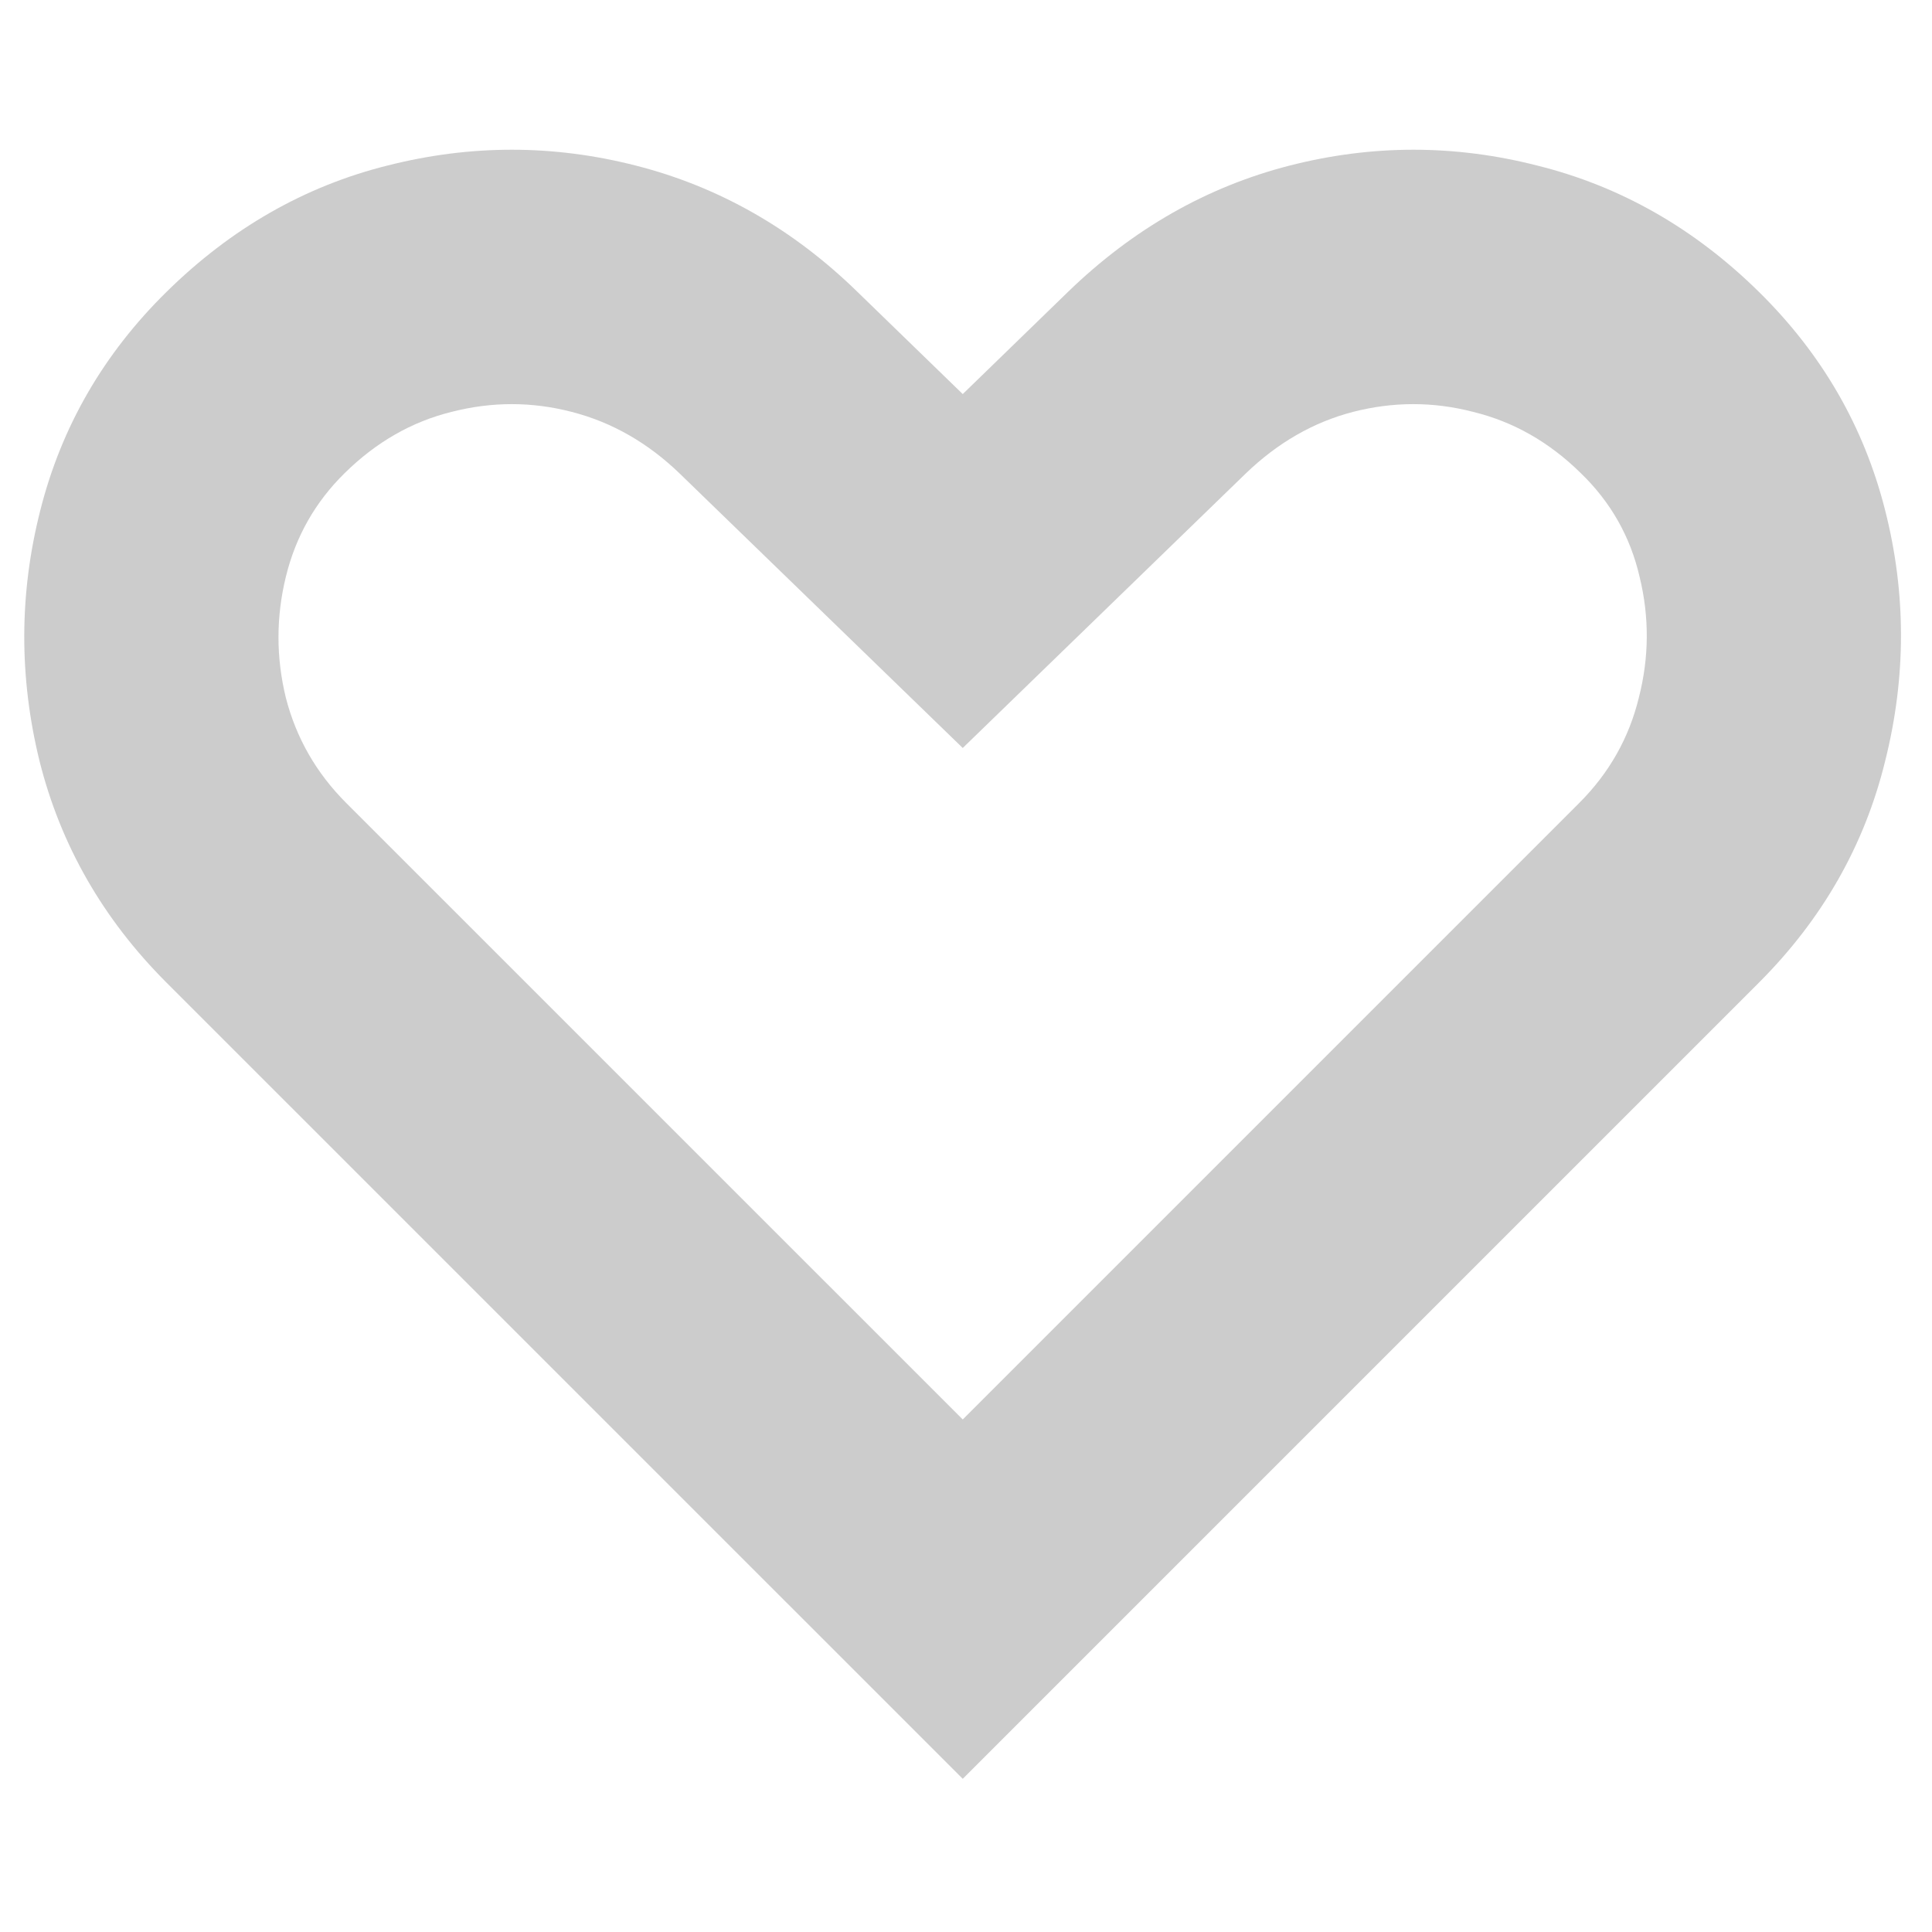 <svg width="44" height="44" viewBox="0 0 38 33" fill="none" xmlns="http://www.w3.org/2000/svg">
<path d="M18.936 32.487L3.276 16.828C2.027 15.579 1.194 14.127 0.778 12.471C0.372 10.816 0.377 9.171 0.793 7.536C1.209 5.891 2.037 4.459 3.276 3.24C4.545 1.991 5.993 1.163 7.617 0.757C9.252 0.341 10.882 0.341 12.507 0.757C14.142 1.174 15.594 2.001 16.864 3.24L18.936 5.251L21.007 3.24C22.287 2.001 23.739 1.174 25.364 0.757C26.989 0.341 28.613 0.341 30.238 0.757C31.873 1.163 33.326 1.991 34.595 3.24C35.834 4.459 36.662 5.891 37.078 7.536C37.494 9.171 37.494 10.816 37.078 12.471C36.672 14.127 35.844 15.579 34.595 16.828L18.936 32.487ZM18.936 25.419L31.061 13.294C31.65 12.705 32.041 12.014 32.234 11.222C32.437 10.43 32.442 9.638 32.249 8.846C32.066 8.054 31.68 7.373 31.091 6.805C30.472 6.195 29.766 5.794 28.974 5.601C28.192 5.398 27.405 5.398 26.613 5.601C25.831 5.804 25.125 6.211 24.495 6.82L18.936 12.212L13.375 6.82C12.746 6.211 12.035 5.804 11.243 5.601C10.461 5.398 9.674 5.398 8.882 5.601C8.1 5.794 7.399 6.195 6.78 6.805C6.201 7.373 5.815 8.054 5.622 8.846C5.429 9.638 5.429 10.43 5.622 11.222C5.825 12.014 6.221 12.705 6.81 13.294L18.936 25.419Z" fill="#CCCCCC"/>
</svg>
